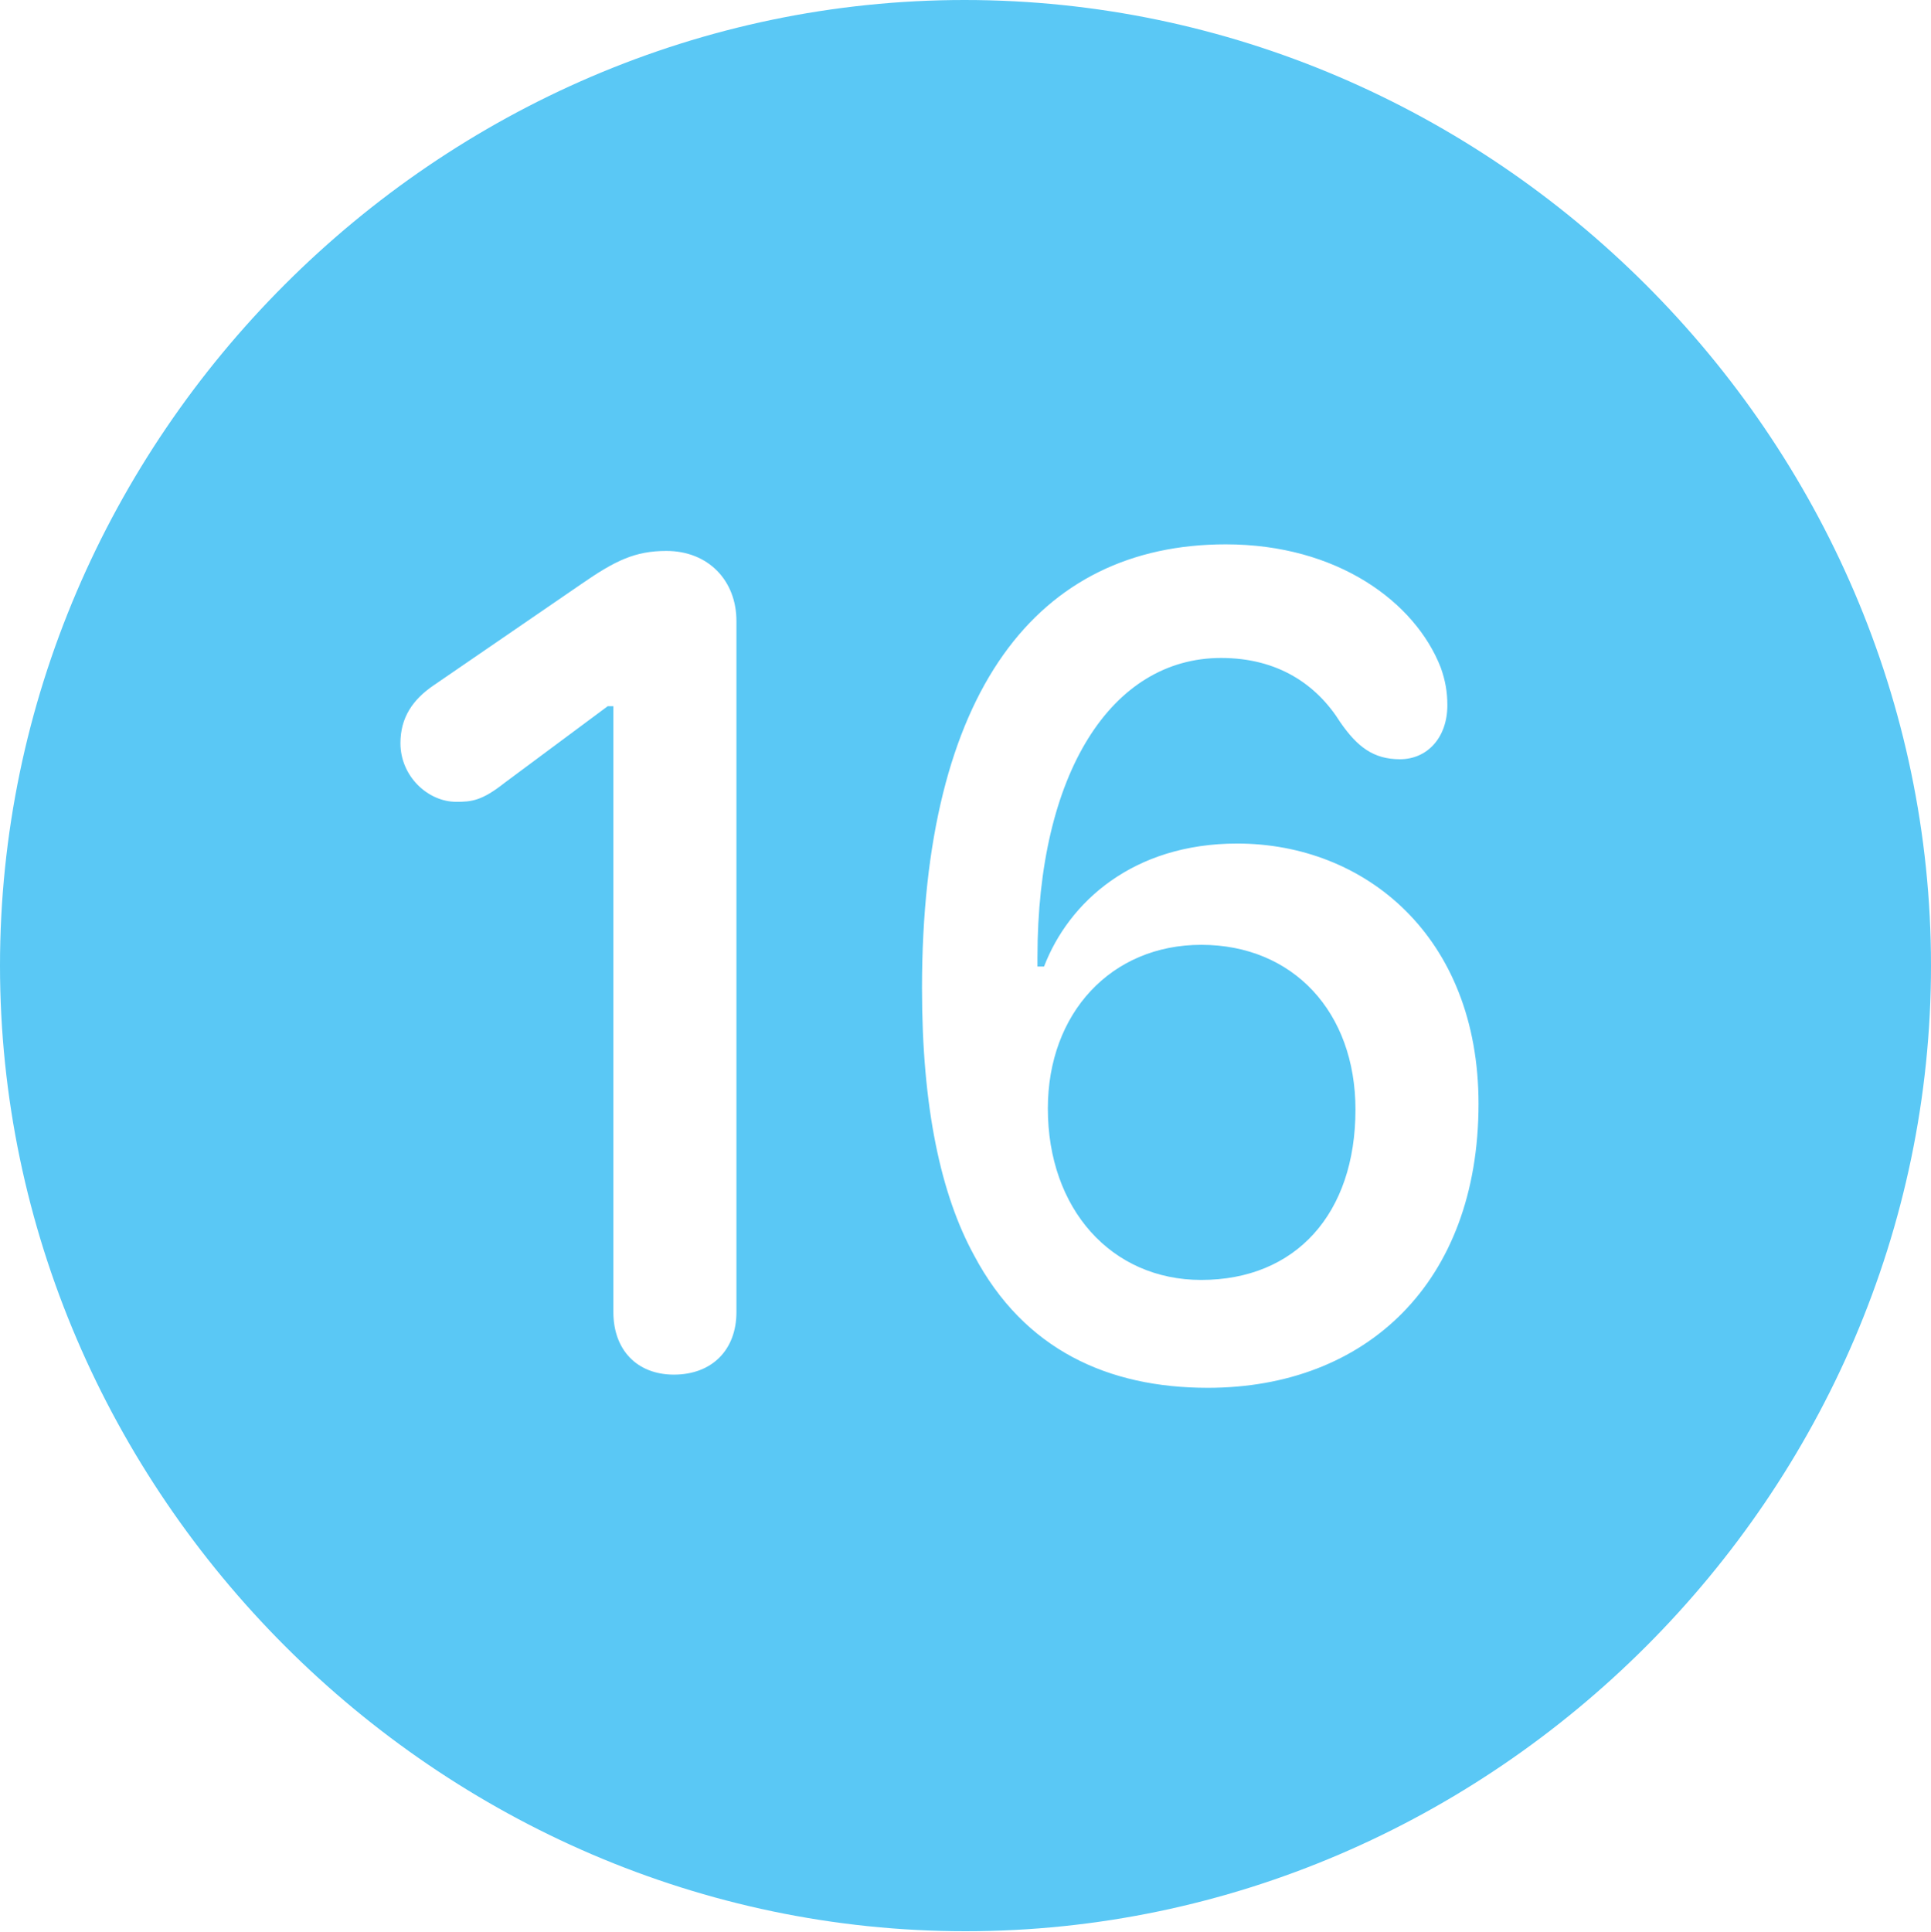 <?xml version="1.0" encoding="UTF-8"?>
<!--Generator: Apple Native CoreSVG 175.5-->
<!DOCTYPE svg
PUBLIC "-//W3C//DTD SVG 1.1//EN"
       "http://www.w3.org/Graphics/SVG/1.1/DTD/svg11.dtd">
<svg version="1.1" xmlns="http://www.w3.org/2000/svg" xmlns:xlink="http://www.w3.org/1999/xlink" width="24.902" height="24.915">
 <g>
  <rect height="24.915" opacity="0" width="24.902" x="0" y="0"/>
  <path d="M12.451 24.902C19.263 24.902 24.902 19.25 24.902 12.451C24.902 5.64 19.25 0 12.439 0C5.64 0 0 5.64 0 12.451C0 19.25 5.652 24.902 12.451 24.902ZM8.691 17.725C8.215 17.725 7.91 17.407 7.91 16.919L7.91 9.106L7.837 9.106L6.506 10.095C6.213 10.327 6.079 10.339 5.884 10.339C5.518 10.339 5.164 10.01 5.164 9.583C5.164 9.253 5.322 9.021 5.591 8.838L7.495 7.532C7.935 7.227 8.191 7.104 8.594 7.104C9.131 7.104 9.497 7.483 9.497 8.008L9.497 16.919C9.497 17.407 9.18 17.725 8.691 17.725ZM15.576 17.895C14.294 17.895 13.208 17.407 12.561 16.186C12.134 15.405 11.89 14.282 11.89 12.744C11.89 8.911 13.379 7.019 15.808 7.019C17.248 7.019 18.25 7.764 18.579 8.606C18.64 8.777 18.665 8.923 18.665 9.094C18.665 9.509 18.408 9.79 18.054 9.79C17.712 9.79 17.505 9.631 17.285 9.314C16.98 8.826 16.48 8.484 15.747 8.484C14.331 8.484 13.379 9.973 13.379 12.341C13.379 12.402 13.379 12.427 13.379 12.463L13.464 12.463C13.782 11.633 14.612 10.877 15.955 10.877C17.602 10.877 19.067 12.073 19.067 14.233C19.067 16.541 17.615 17.895 15.576 17.895ZM15.491 16.504C16.711 16.504 17.48 15.649 17.48 14.307C17.48 13.049 16.675 12.183 15.491 12.183C14.331 12.183 13.513 13.062 13.513 14.294C13.513 15.588 14.331 16.504 15.491 16.504Z" fill="#5ac8f5"/>
 </g>
</svg>
